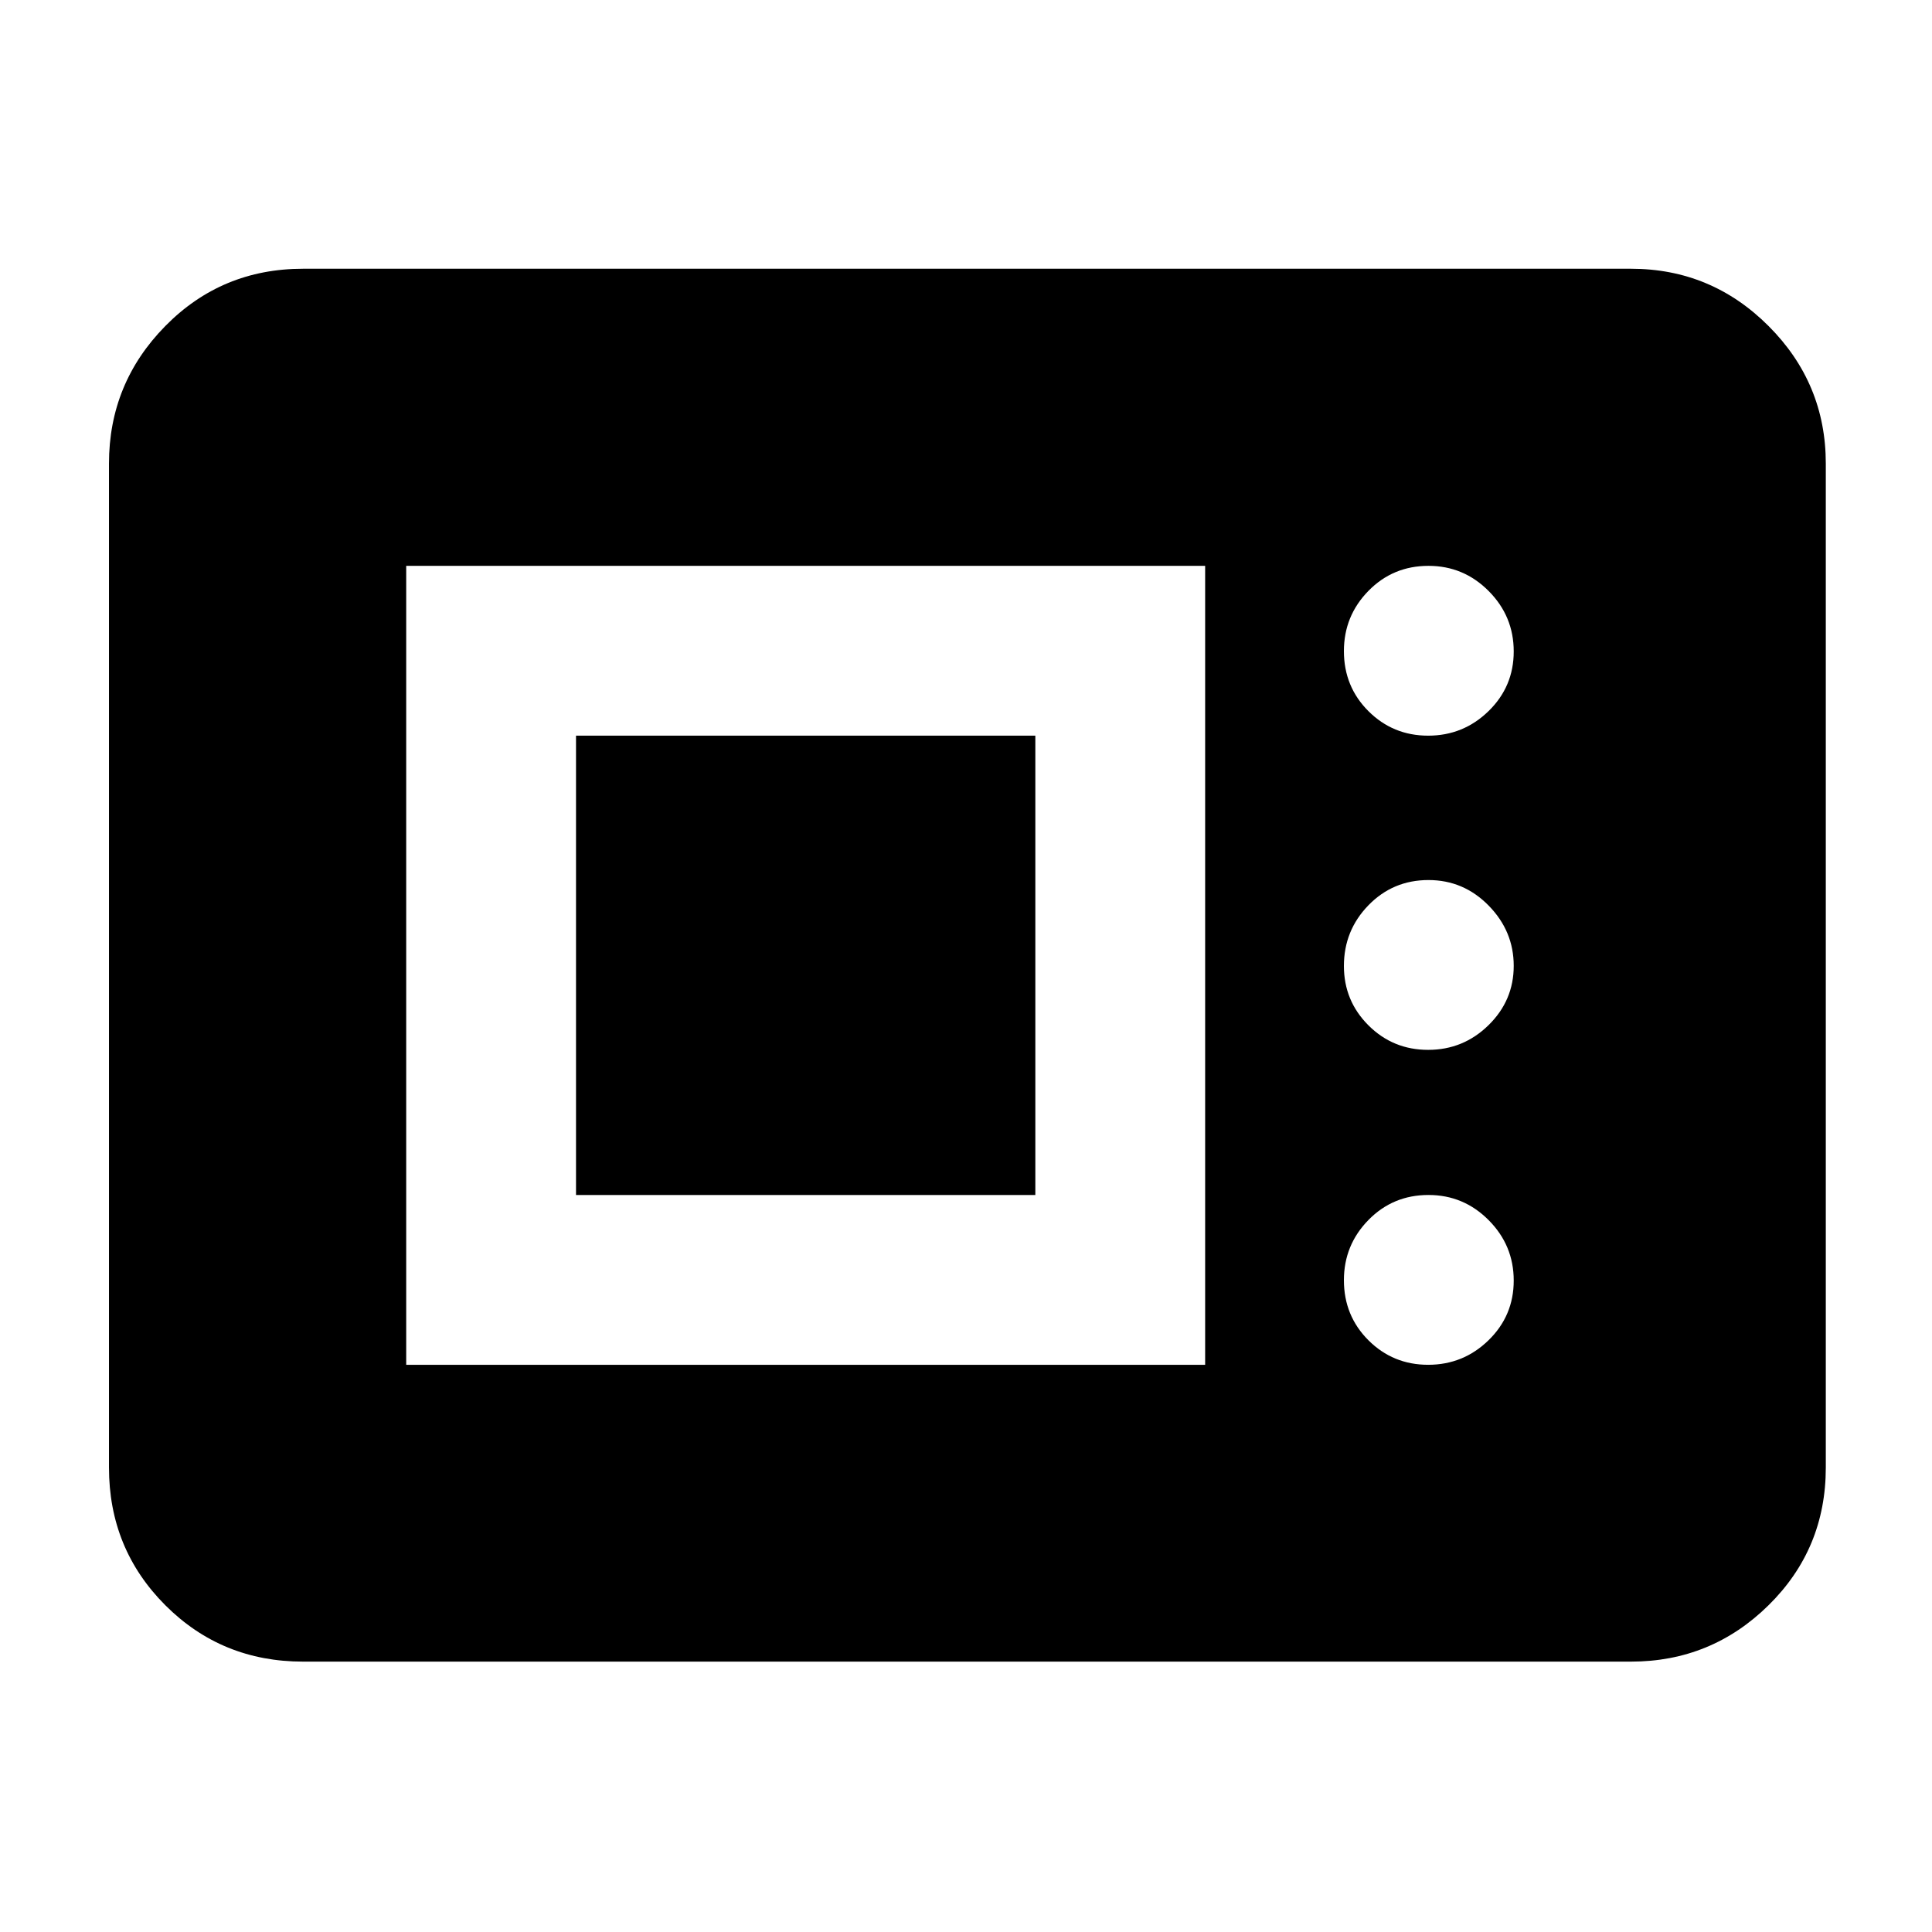 <svg xmlns="http://www.w3.org/2000/svg" height="40" viewBox="0 -960 960 960" width="40"><path d="M150.58-134.35q-40.42 0-68.43-28.01-28-28.01-28-68.42v-498.87q0-39.91 28-68.36 28.01-28.45 68.43-28.45h659.84q39.91 0 68.36 28.45 28.45 28.45 28.45 68.36v498.87q0 40.41-28.45 68.42-28.45 28.01-68.36 28.01H150.58Zm51.26-147.49h396.99v-396.99H201.84v396.99Zm507.8 0q17.48 0 30-12.19t12.52-29.67q0-17.48-12.44-30t-29.91-12.52q-17.67 0-29.85 12.44t-12.18 29.91q0 17.67 12.19 29.85 12.2 12.18 29.67 12.18Zm-423.42-84.38v-228.23h228.23v228.23H286.22Zm423.42-72.11q17.48 0 30-12.27 12.52-12.26 12.52-29.48T739.72-510q-12.44-12.71-29.91-12.71-17.67 0-29.85 12.54-12.18 12.53-12.18 30.15 0 17.33 12.19 29.51 12.2 12.18 29.67 12.18Zm0-156.12q17.48 0 30-12.19t12.52-29.67q0-17.48-12.44-30t-29.91-12.52q-17.67 0-29.85 12.44t-12.18 29.92q0 17.67 12.19 29.84 12.2 12.18 29.67 12.18Z"/></svg>